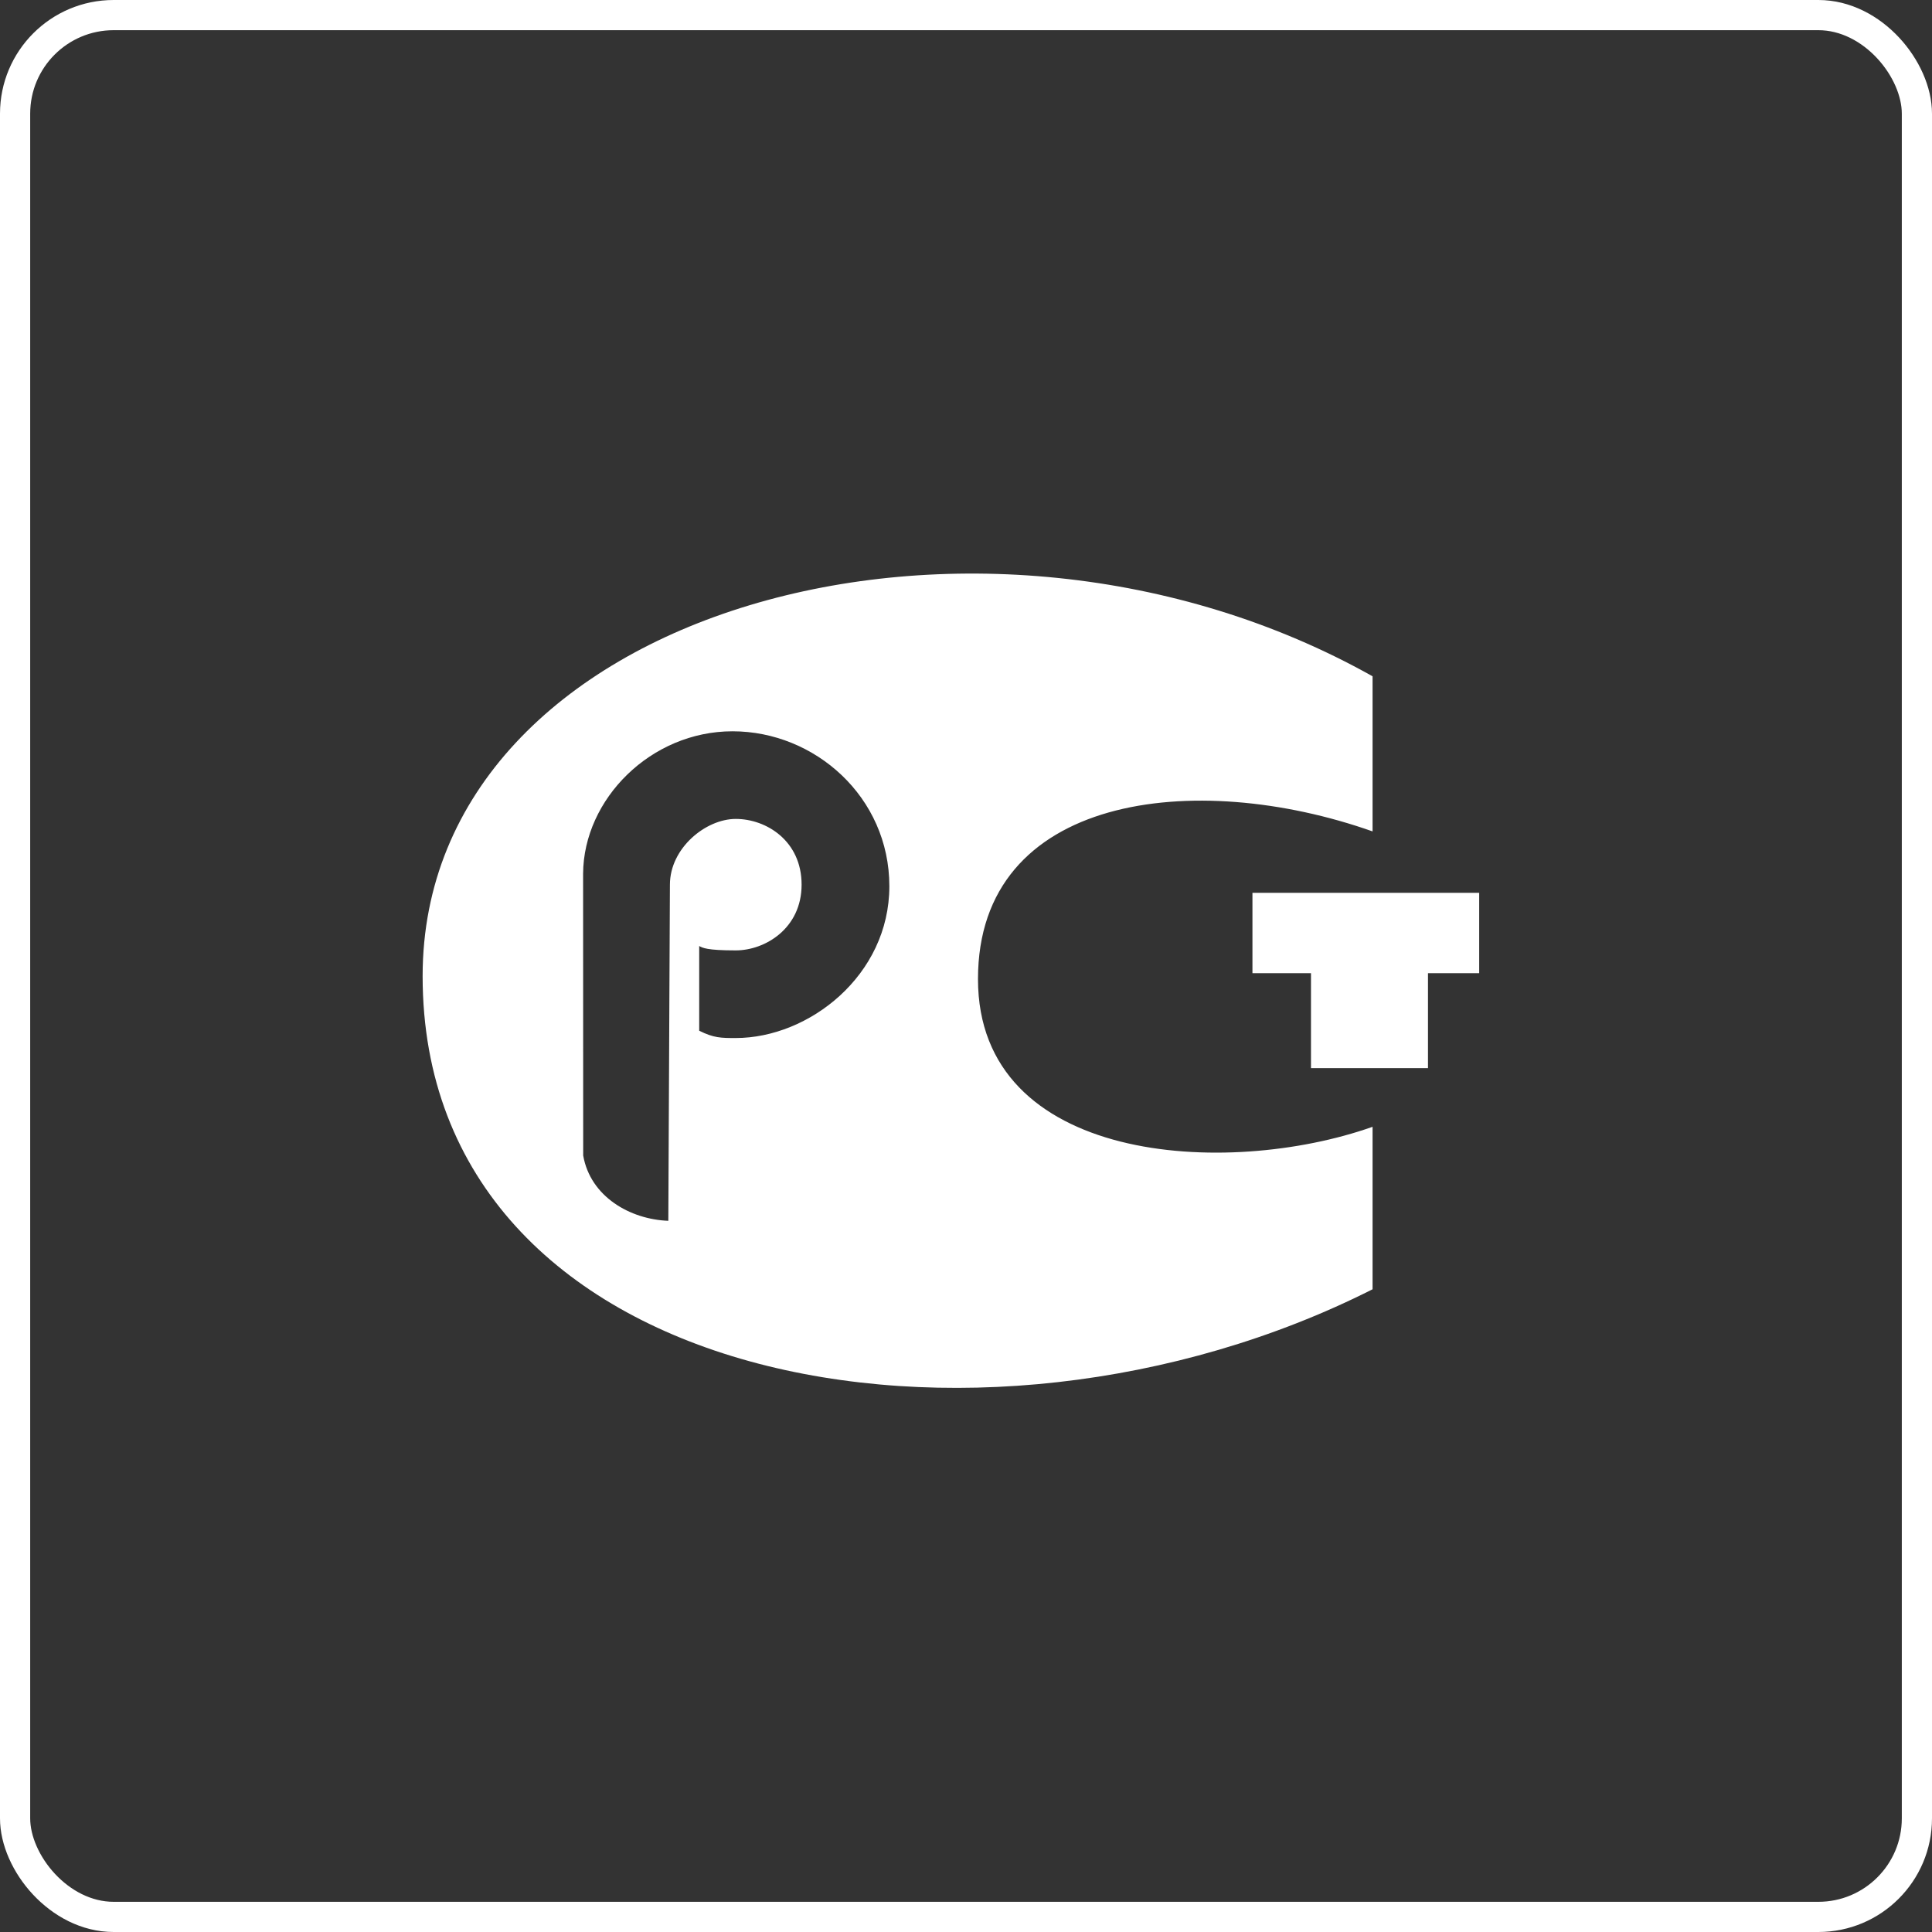 <svg width="64" height="64" viewBox="0 0 64 64" fill="none" xmlns="http://www.w3.org/2000/svg">
<rect x="0" y="0" width="64" height="64" fill="#333333" stroke="none"/>
<rect x="0.5" y="0.5" width="63" height="63" rx="3.265" stroke="white"/>
<path fill-rule="evenodd" clip-rule="evenodd" d="M45.468 27.541V22.403C32.397 15.064 14 20.152 14 32.336C14 45.922 32.397 49.315 45.468 42.709V37.327C40.627 39.039 32.397 38.55 32.397 32.433C32.397 26.317 39.58 25.462 45.468 27.541ZM24.373 34.386C23.889 34.386 23.646 34.386 23.162 34.144V31.338C23.272 31.397 23.404 31.483 24.373 31.483C25.342 31.483 26.554 30.757 26.554 29.305C26.554 27.854 25.385 27.128 24.373 27.128C23.377 27.128 22.192 28.096 22.192 29.305L22.139 40.441C20.873 40.393 19.558 39.643 19.319 38.278L19.316 28.939C19.332 26.472 21.557 24.225 24.266 24.225C26.994 24.225 29.461 26.402 29.461 29.357C29.461 32.312 26.796 34.386 24.373 34.386Z" fill="white"/>
<path fill-rule="evenodd" clip-rule="evenodd" d="M41.489 29.576V32.238H43.428V35.383H47.304V32.238H49V29.576H41.489Z" fill="white"/>
</svg>
